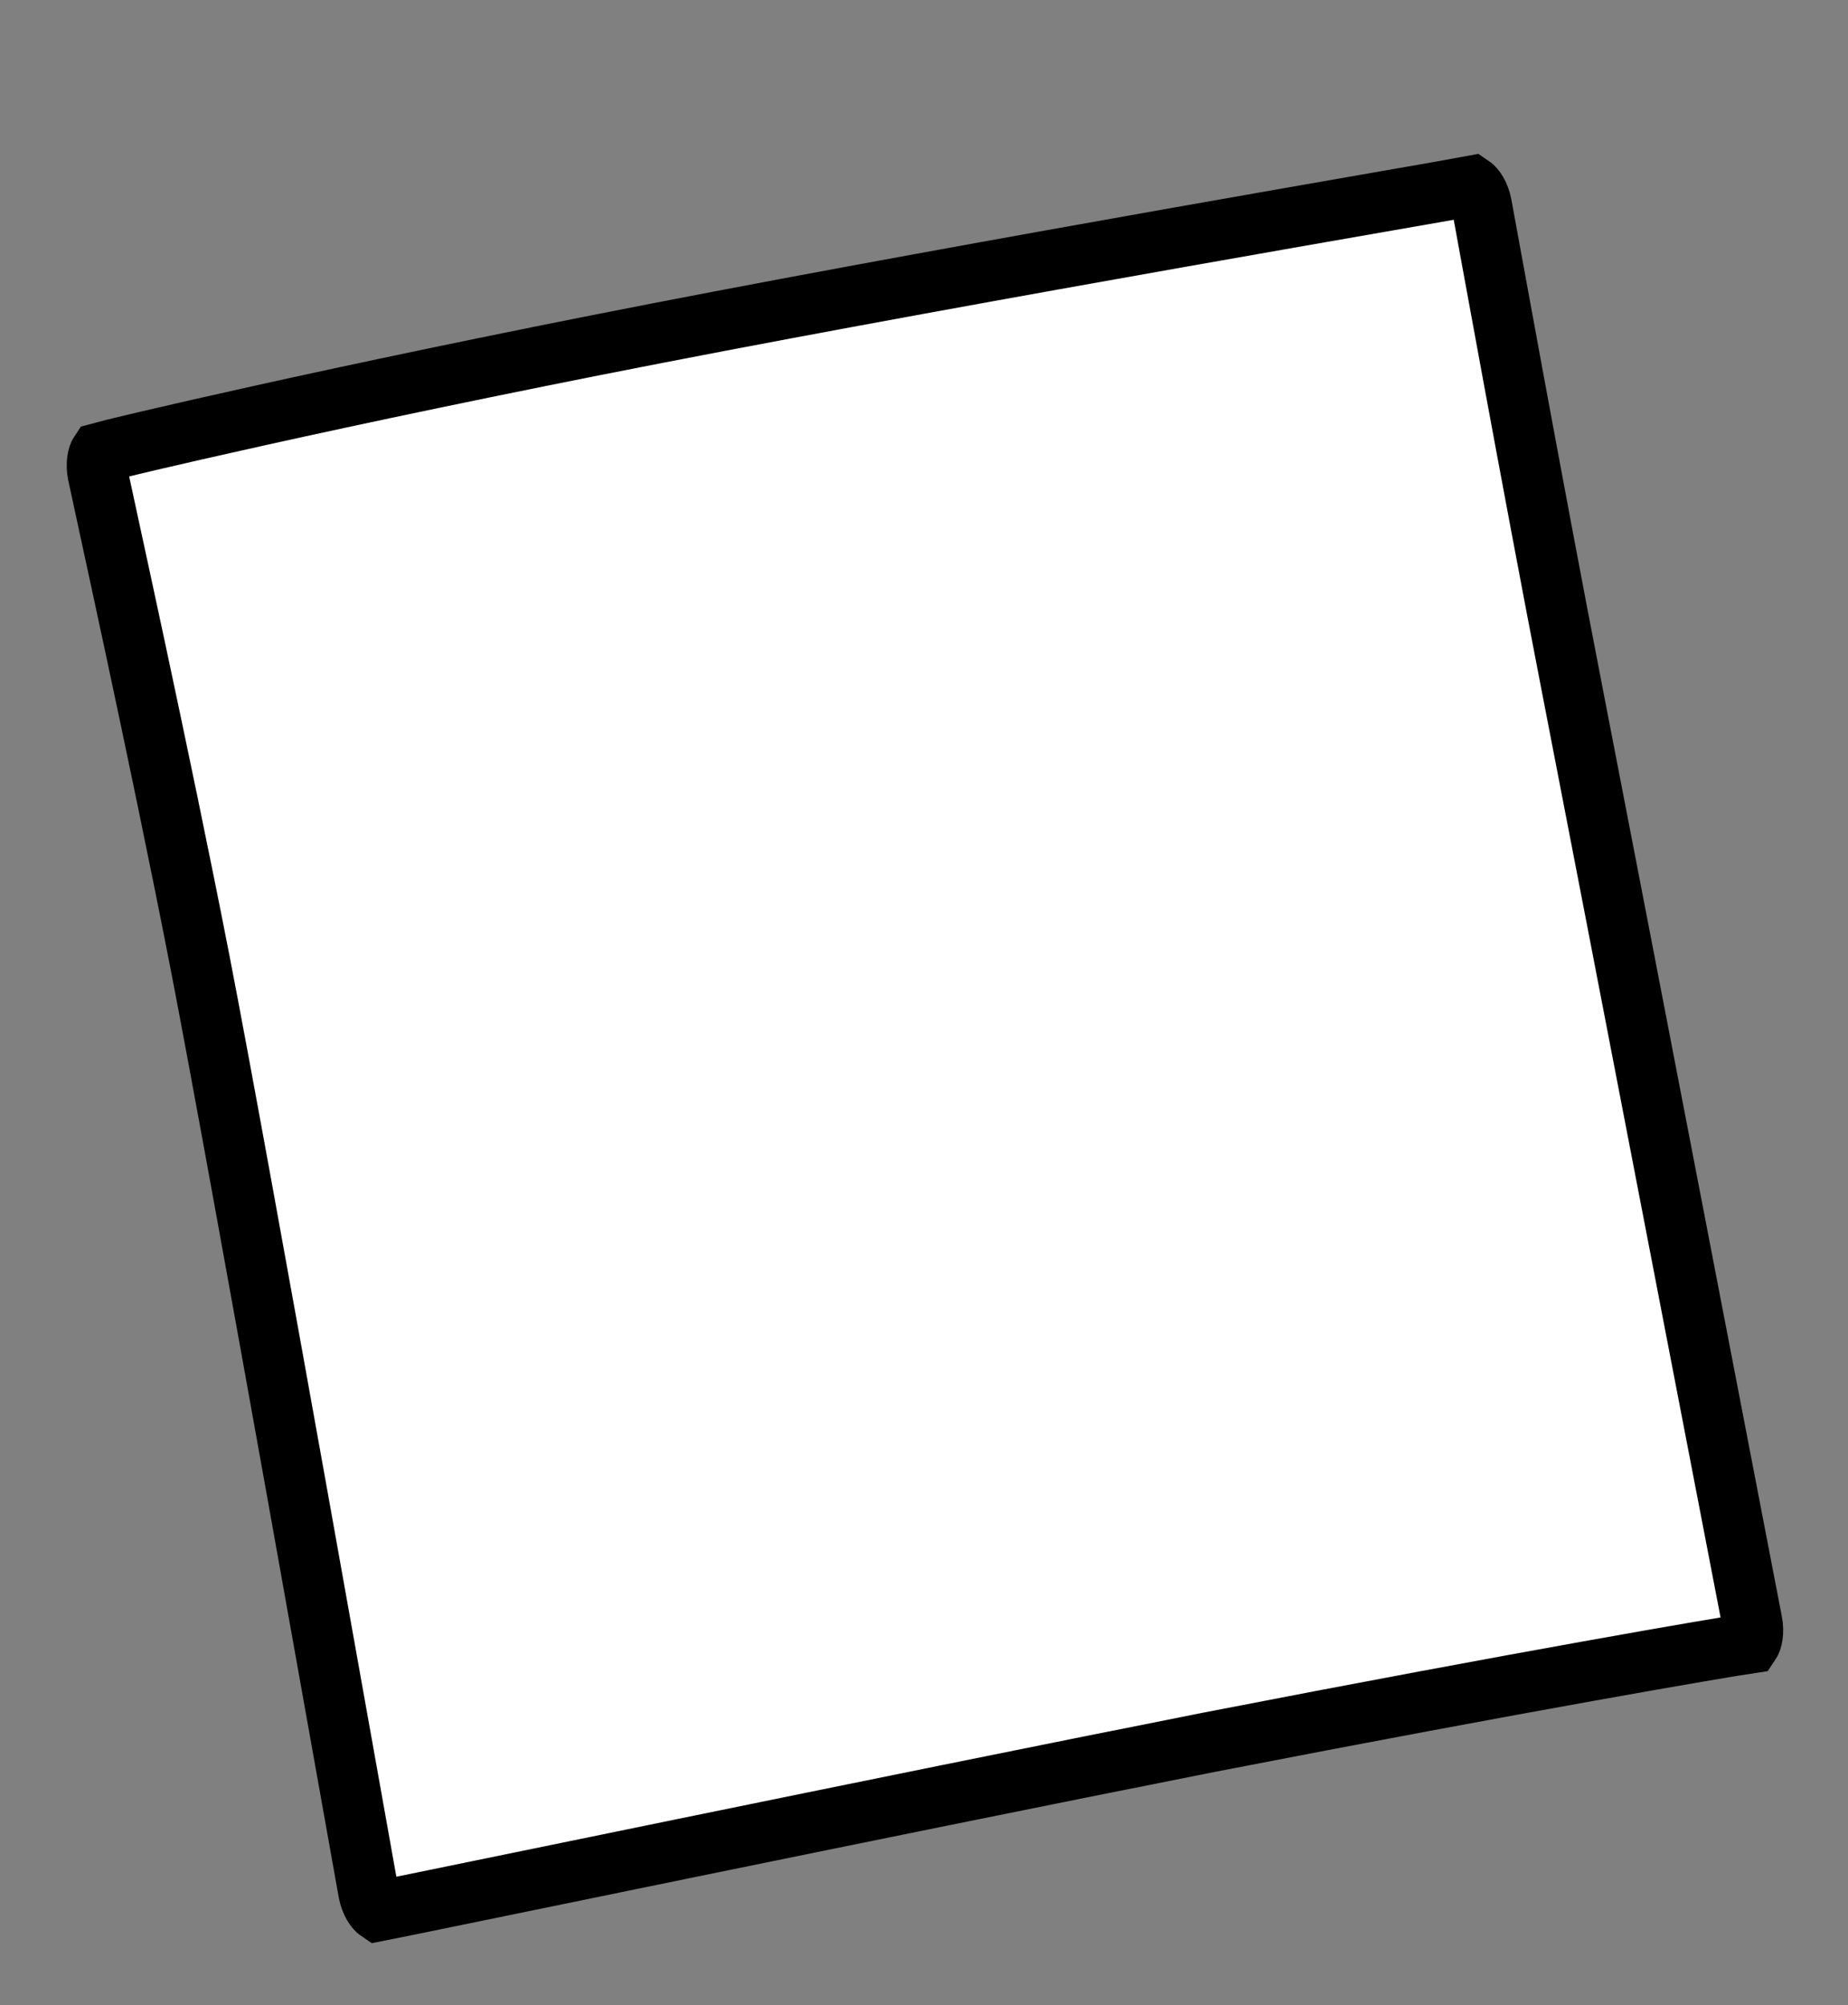 <?xml version="1.0" encoding="utf-8"?>
<!-- Generator: Adobe Illustrator 23.0.6, SVG Export Plug-In . SVG Version: 6.00 Build 0)  -->
<svg version="1.1" id="Layer_1" xmlns="http://www.w3.org/2000/svg" xmlns:xlink="http://www.w3.org/1999/xlink" x="0px" y="0px"
	 viewBox="0 0 153.1 166.1" style="enable-background:new 0 0 153.1 166.1;" xml:space="preserve">
<rect x="0" y="0" width="153.1" height="166.1" fill="#808080" stroke="none"/>
<style type="text/css">
	.st0{fill:#FFFFFF;stroke:#000000;stroke-width:5;stroke-miterlimit:10;}
</style>
<g id="Group_126" transform="translate(0 2.492)">
	<g id="Group_122" transform="translate(0)">
		<g id="Path_316" transform="translate(4.67 32.236) rotate(-11)">
			<path class="st0" d="M2.6,126.4c-0.2-0.2-0.5-0.8-0.5-1.7c0-1.1,1-60.8,1-78.1C3.1,29,2.5,6.2,2.5,5.1c0-0.9,0.3-1.5,0.5-1.7
				c1.2-0.1,19.3-0.9,47.2-0.9c27.9,0,66.1,0.9,68.6,0.9c0.2,0.2,0.5,0.8,0.5,1.7c0,0.8-0.3,23.2-0.3,40.9c0,17.5-0.1,77.9-0.1,78.6
				c0,0.9-0.3,1.5-0.5,1.7c-2.2-0.1-18.7-0.5-45.6-0.5C45.1,125.9,5.8,126.4,2.6,126.4z"/>
		</g>
	</g>
</g>
</svg>
